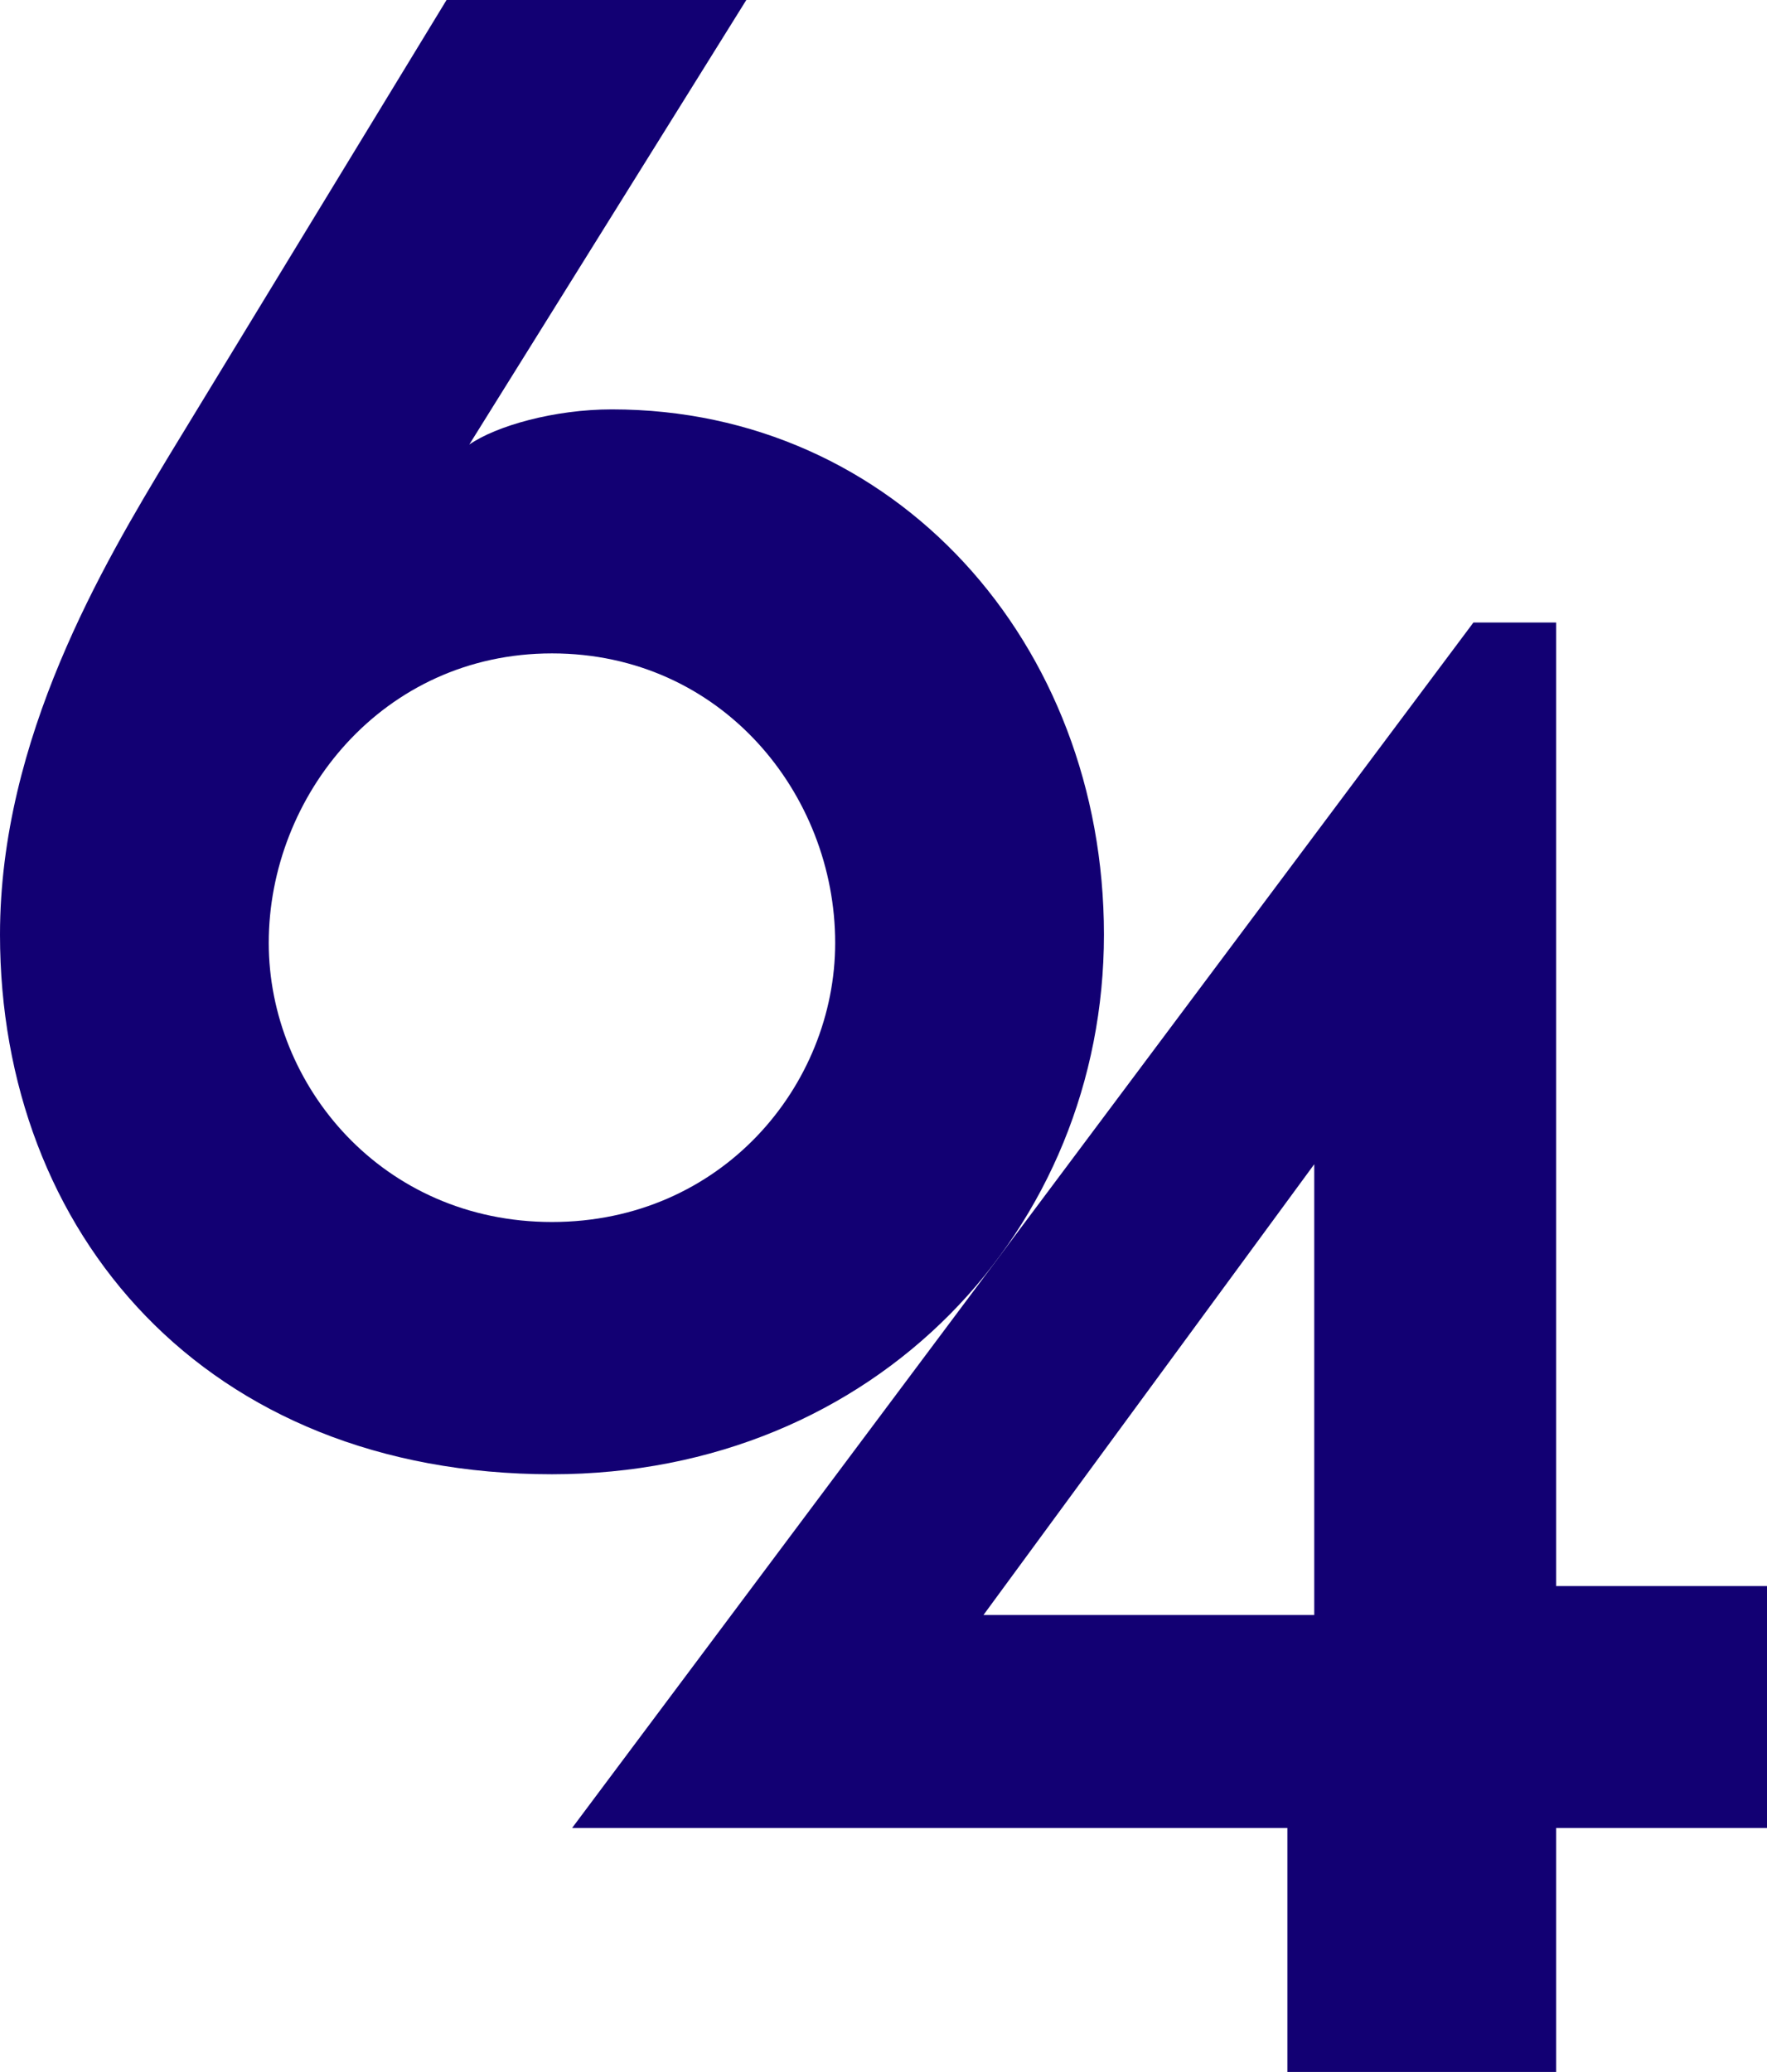 <?xml version="1.0" encoding="UTF-8" standalone="no"?>
<!-- Created with Inkscape (http://www.inkscape.org/) -->

<svg
   width="75.383mm"
   height="88.377mm"
   viewBox="0 0 75.383 88.377"
   version="1.1"
   id="svg1"
   xmlns="http://www.w3.org/2000/svg"
   xmlns:svg="http://www.w3.org/2000/svg">
  <defs
     id="defs1" />
  <g
     id="layer1"
     transform="translate(-107.963,-20.244)">
    <path
       id="text2"
       style="font-size:88.194px;font-family:LitSans;-inkscape-font-specification:LitSans;fill:#120073;stroke-width:0.265"
       d="M 170.822,46.796 132.37,98.214 h 30.515 v 10.407 h 11.465 V 98.214 h 8.996 v -10.319 h -8.996 V 46.796 Z m -6.791,23.107 v 19.226 h -14.111 z" />
    <path
       d="m 127.013,20.244 -11.818,19.403 c -2.822,4.674 -7.232,12.083 -7.232,20.461 0,12.7 8.731,23.019 23.548,23.019 13.847,0 23.548,-10.495 23.548,-23.019 0,-12.435 -8.908,-22.402 -20.99,-22.402 -2.469,0 -4.939,0.706 -6.085,1.5 l 11.818,-18.962 z m 4.498,27.87 c 7.232,0 12.082,5.997 12.082,12.347 0,6.085 -4.851,11.906 -12.082,11.906 -7.232,0 -12.083,-5.821 -12.083,-11.906 0,-6.262 4.851,-12.347 12.083,-12.347 z"
       style="font-size:88.194px;font-family:LitSans;-inkscape-font-specification:LitSans;fill:#120073;stroke-width:0.265"
       id="path1" />
  </g>
</svg>
